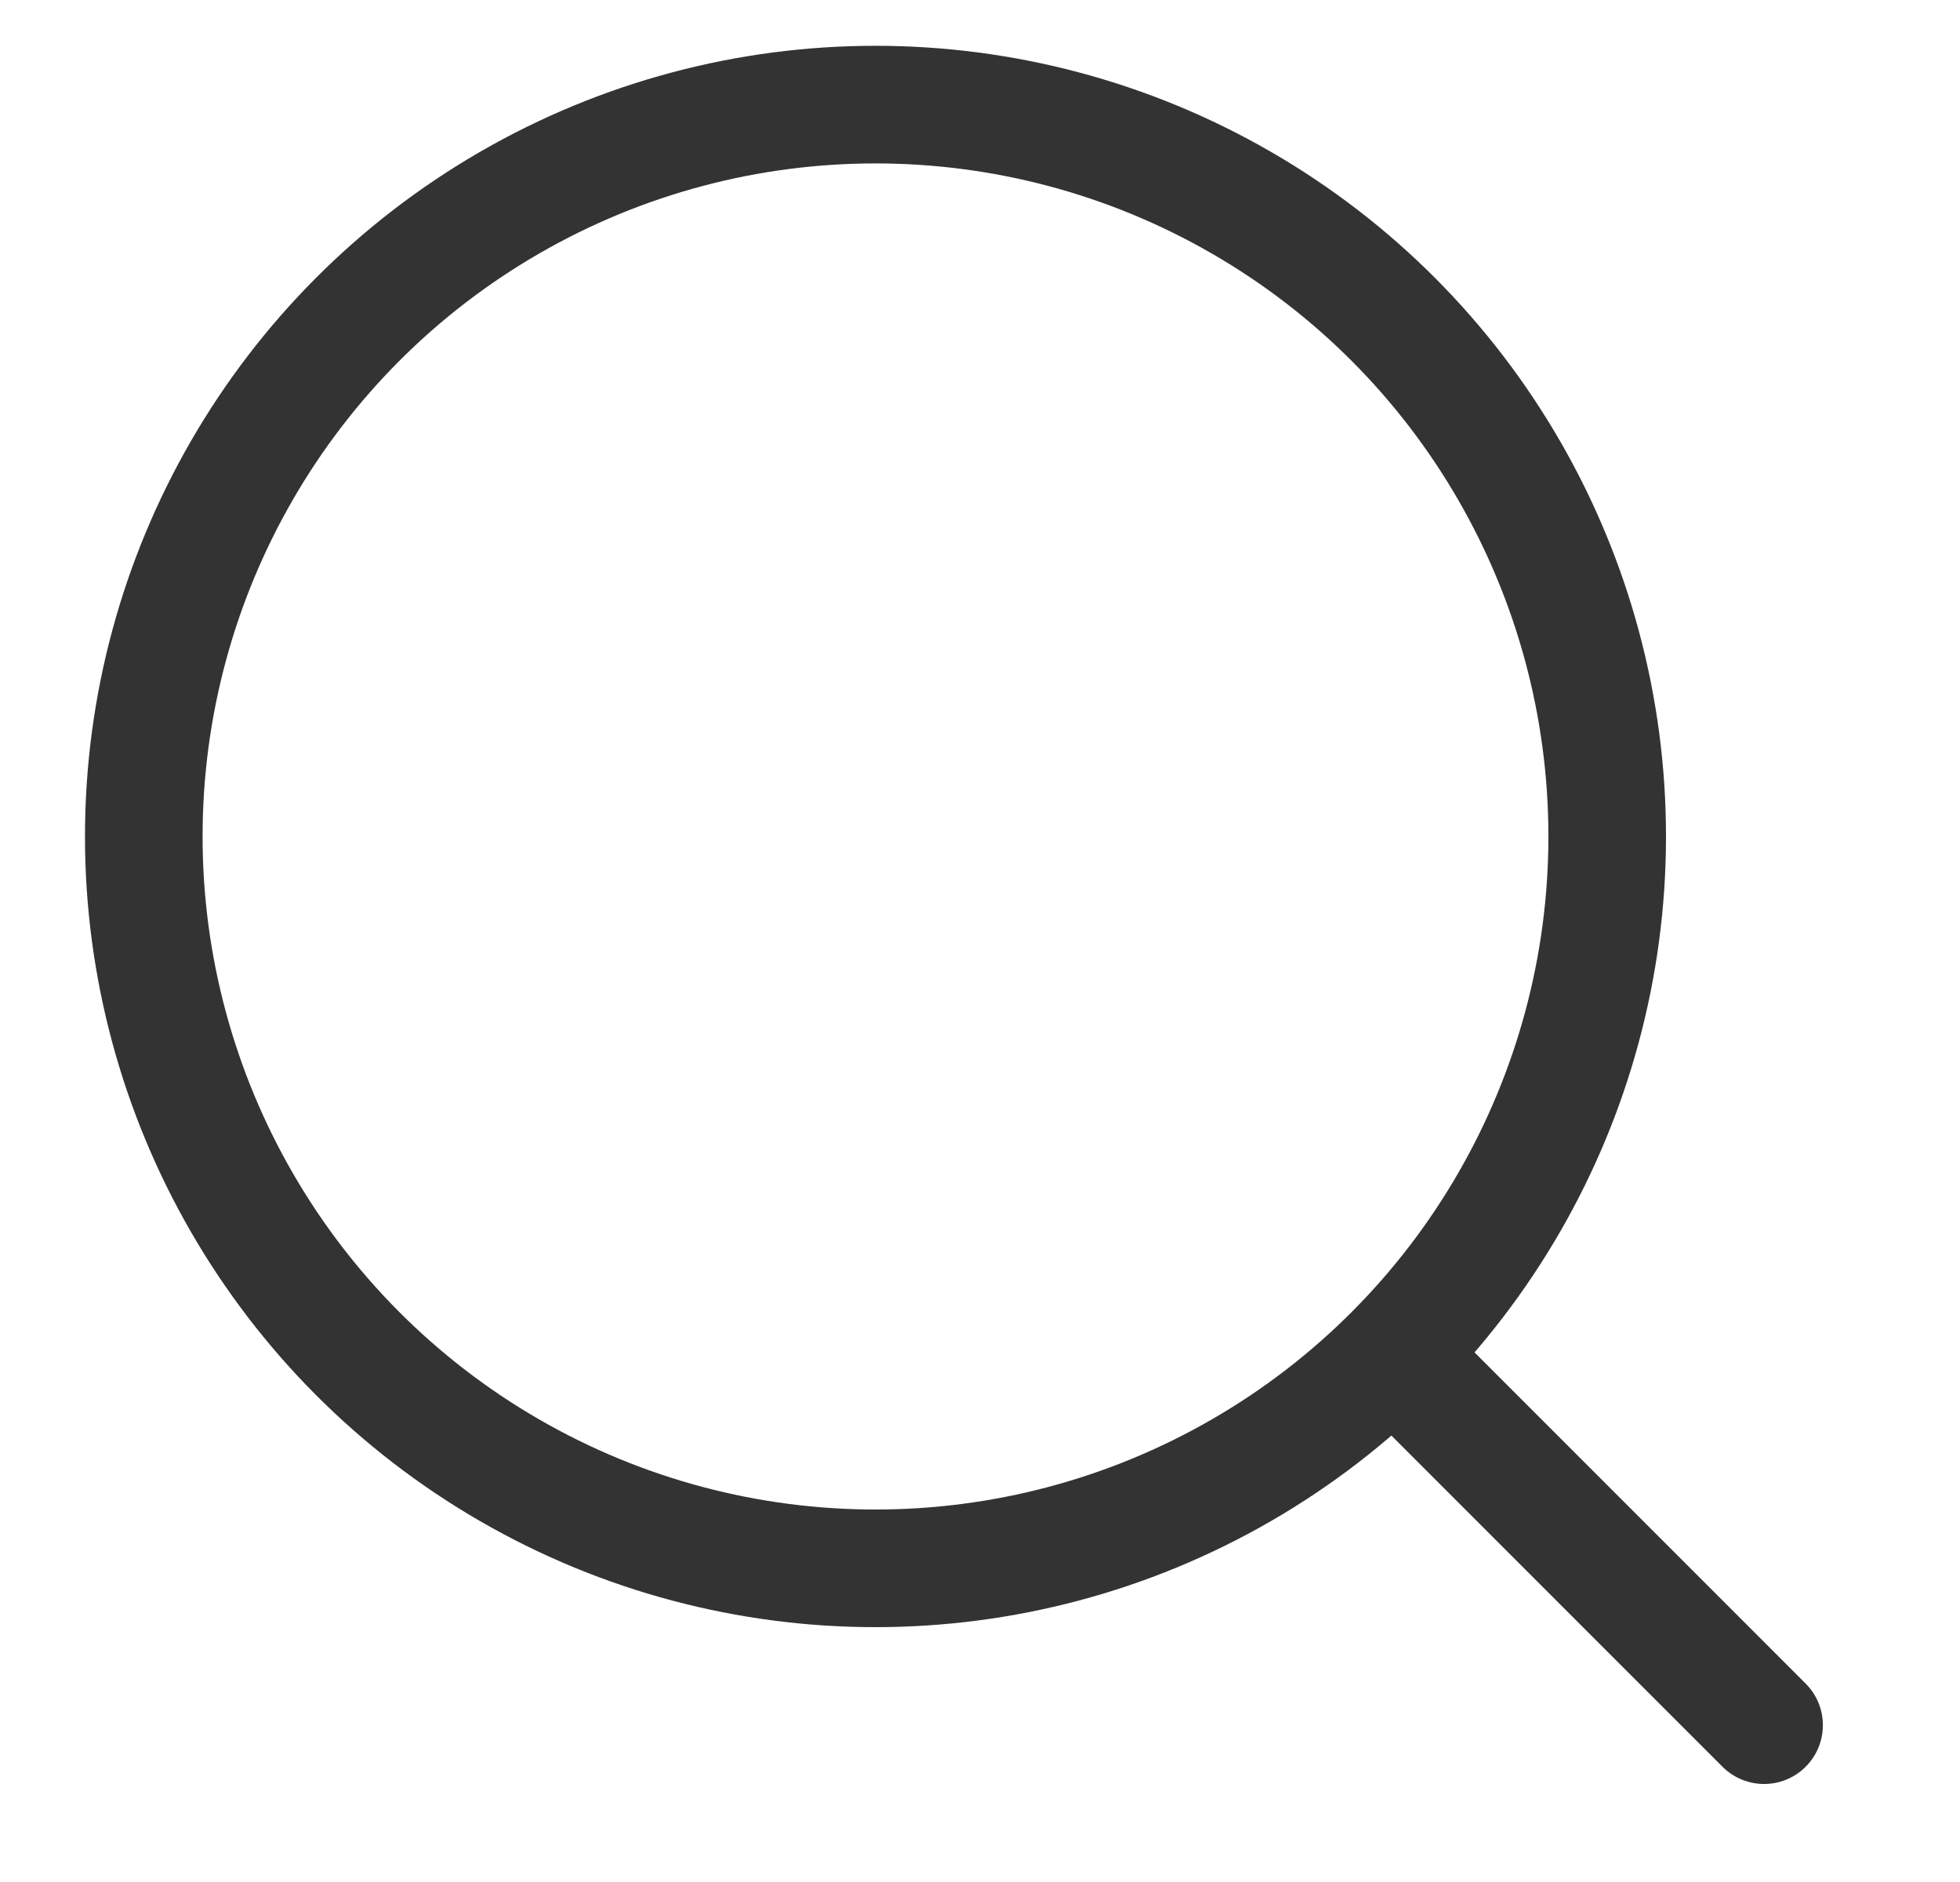 <svg width="25" height="24" viewBox="0 0 25 24" fill="none" xmlns="http://www.w3.org/2000/svg">
<circle cx="11.167" cy="10.667" r="9.333" stroke="#333333" stroke-width="1.5"/>
<path d="M17.834 17.333L22.501 22" stroke="#333333" stroke-width="1.5" stroke-linecap="round"/>
</svg>

